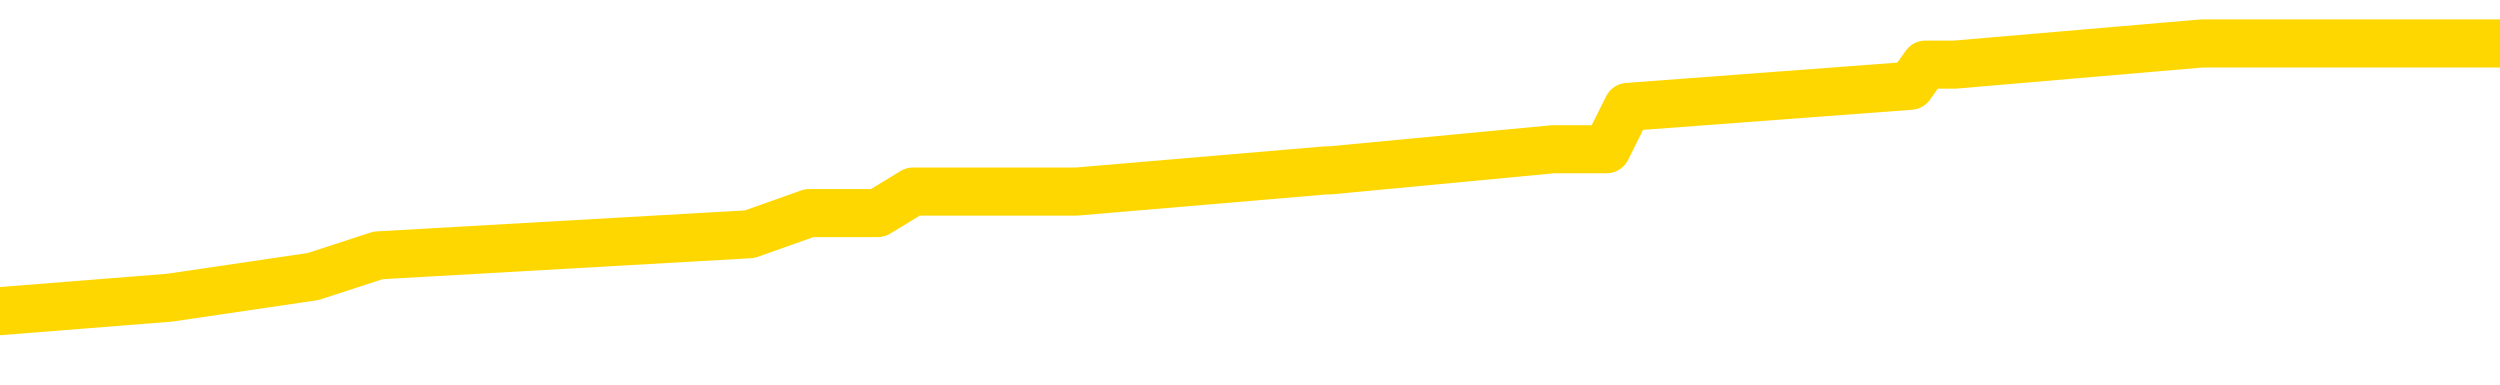 <svg xmlns="http://www.w3.org/2000/svg" version="1.1" viewBox="0 0 6500 1000">
	<path fill="none" stroke="gold" stroke-width="125" stroke-linecap="round" stroke-linejoin="round" d="M0 118635  L-651393 118635 L-651209 118580 L-650719 118470 L-650426 118415 L-650114 118304 L-649880 118249 L-649826 118139 L-649767 118029 L-649614 117974 L-649573 117863 L-649441 117808 L-649148 117753 L-648608 117753 L-647997 117698 L-647949 117698 L-647309 117643 L-647276 117643 L-646750 117643 L-646618 117588 L-646228 117477 L-645900 117367 L-645782 117257 L-645571 117147 L-644854 117147 L-644284 117092 L-644177 117092 L-644002 117036 L-643781 116926 L-643380 116871 L-643354 116761 L-642426 116651 L-642338 116540 L-642256 116430 L-642186 116320 L-641889 116265 L-641737 116154 L-639847 116210 L-639746 116210 L-639484 116210 L-639190 116265 L-639048 116154 L-638800 116154 L-638764 116099 L-638606 116044 L-638142 115934 L-637889 115879 L-637677 115769 L-637426 115713 L-637077 115658 L-636149 115548 L-636056 115438 L-635645 115383 L-634474 115272 L-633285 115217 L-633193 115107 L-633165 114997 L-632899 114886 L-632600 114776 L-632472 114666 L-632434 114556 L-631620 114556 L-631236 114611 L-630175 114666 L-630114 114666 L-629849 115769 L-629377 116816 L-629185 117863 L-628921 118911 L-628584 118856 L-628449 118800 L-627993 118745 L-627250 118690 L-627233 118635 L-627067 118525 L-626999 118525 L-626483 118470 L-625454 118470 L-625258 118415 L-624770 118359 L-624408 118304 L-623999 118304 L-623613 118359 L-621910 118359 L-621812 118359 L-621740 118359 L-621679 118359 L-621494 118304 L-621158 118304 L-620517 118249 L-620440 118194 L-620379 118194 L-620193 118139 L-620113 118139 L-619936 118084 L-619917 118029 L-619687 118029 L-619299 117974 L-618410 117974 L-618371 117918 L-618283 117863 L-618255 117753 L-617247 117698 L-617097 117588 L-617073 117533 L-616940 117477 L-616900 117422 L-615642 117367 L-615584 117367 L-615045 117312 L-614992 117312 L-614945 117312 L-614550 117257 L-614411 117202 L-614211 117147 L-614064 117147 L-613899 117147 L-613623 117202 L-613264 117202 L-612712 117147 L-612067 117092 L-611808 116981 L-611654 116926 L-611253 116871 L-611213 116816 L-611093 116761 L-611031 116816 L-611017 116816 L-610923 116816 L-610630 116761 L-610478 116540 L-610148 116430 L-610070 116320 L-609994 116265 L-609768 116099 L-609701 115989 L-609474 115879 L-609421 115769 L-609257 115713 L-608251 115658 L-608067 115603 L-607516 115548 L-607123 115438 L-606726 115383 L-605876 115272 L-605797 115217 L-605219 115162 L-604777 115162 L-604536 115107 L-604379 115107 L-603978 114997 L-603958 114997 L-603513 114942 L-603107 114886 L-602971 114776 L-602796 114666 L-602660 114556 L-602410 114445 L-601410 114390 L-601328 114335 L-601192 114280 L-601154 114225 L-600264 114170 L-600048 114115 L-599605 114060 L-599487 114004 L-599431 113949 L-598754 113949 L-598654 113894 L-598625 113894 L-597283 113839 L-596877 113784 L-596838 113729 L-595910 113674 L-595812 113619 L-595679 113563 L-595274 113508 L-595248 113453 L-595155 113398 L-594939 113343 L-594528 113233 L-593374 113122 L-593082 113012 L-593054 112902 L-592446 112847 L-592196 112737 L-592176 112681 L-591247 112626 L-591195 112516 L-591073 112461 L-591055 112351 L-590899 112296 L-590724 112185 L-590588 112130 L-590531 112075 L-590423 112020 L-590338 111965 L-590105 111910 L-590030 111855 L-589721 111799 L-589604 111744 L-589434 111689 L-589342 111634 L-589240 111634 L-589217 111579 L-589139 111579 L-589041 111469 L-588675 111414 L-588570 111358 L-588067 111303 L-587615 111248 L-587577 111193 L-587553 111138 L-587512 111083 L-587383 111028 L-587282 110972 L-586841 110917 L-586559 110862 L-585966 110807 L-585836 110752 L-585561 110642 L-585409 110587 L-585256 110531 L-585170 110421 L-585092 110366 L-584907 110311 L-584856 110311 L-584828 110256 L-584749 110201 L-584726 110146 L-584442 110035 L-583839 109925 L-582843 109870 L-582545 109815 L-581811 109760 L-581567 109705 L-581477 109649 L-580900 109594 L-580201 109539 L-579449 109484 L-579131 109429 L-578748 109319 L-578671 109264 L-578036 109208 L-577851 109153 L-577763 109153 L-577633 109153 L-577321 109098 L-577271 109043 L-577129 108988 L-577107 108933 L-576140 108878 L-575594 108823 L-575116 108823 L-575055 108823 L-574731 108823 L-574710 108767 L-574647 108767 L-574437 108712 L-574360 108657 L-574306 108602 L-574283 108547 L-574244 108492 L-574228 108437 L-573471 108382 L-573455 108326 L-572655 108271 L-572503 108216 L-571598 108161 L-571091 108106 L-570862 107996 L-570821 107996 L-570706 107941 L-570529 107885 L-569775 107941 L-569640 107885 L-569476 107830 L-569158 107775 L-568982 107665 L-567960 107555 L-567936 107444 L-567685 107389 L-567472 107279 L-566838 107224 L-566600 107114 L-566568 107003 L-566390 106893 L-566309 106783 L-566220 106728 L-566155 106617 L-565715 106507 L-565691 106452 L-565150 106397 L-564895 106342 L-564400 106287 L-563523 106232 L-563486 106176 L-563433 106121 L-563392 106066 L-563275 106011 L-562998 105956 L-562791 105846 L-562594 105735 L-562571 105625 L-562521 105515 L-562481 105460 L-562403 105405 L-561806 105294 L-561746 105239 L-561642 105184 L-561488 105129 L-560856 105074 L-560175 105019 L-559873 104909 L-559526 104853 L-559328 104798 L-559280 104688 L-558960 104633 L-558332 104578 L-558185 104523 L-558149 104468 L-558091 104412 L-558015 104302 L-557773 104302 L-557685 104247 L-557591 104192 L-557297 104137 L-557163 104082 L-557103 104027 L-557066 103916 L-556794 103916 L-555788 103861 L-555612 103806 L-555561 103806 L-555269 103751 L-555076 103641 L-554743 103585 L-554237 103530 L-553674 103420 L-553660 103310 L-553643 103255 L-553543 103144 L-553428 103034 L-553389 102924 L-553351 102869 L-553286 102869 L-553258 102814 L-553119 102869 L-552826 102869 L-552776 102869 L-552671 102869 L-552406 102814 L-551941 102759 L-551797 102759 L-551742 102648 L-551685 102593 L-551494 102538 L-551129 102483 L-550914 102483 L-550720 102483 L-550662 102483 L-550603 102373 L-550449 102318 L-550179 102262 L-549749 102538 L-549734 102538 L-549657 102483 L-549592 102428 L-549463 102042 L-549440 101987 L-549155 101932 L-549108 101877 L-549053 101821 L-548591 101766 L-548552 101766 L-548511 101711 L-548321 101656 L-547841 101601 L-547354 101546 L-547337 101491 L-547299 101436 L-547043 101380 L-546965 101270 L-546735 101215 L-546719 101105 L-546425 100995 L-545983 100939 L-545536 100884 L-545031 100829 L-544877 100774 L-544591 100719 L-544551 100609 L-544220 100554 L-543998 100498 L-543481 100388 L-543405 100333 L-543157 100223 L-542963 100113 L-542903 100057 L-542126 100002 L-542052 100002 L-541822 99947 L-541805 99947 L-541743 99892 L-541547 99837 L-541083 99837 L-541060 99782 L-540930 99782 L-539630 99782 L-539613 99782 L-539536 99727 L-539442 99727 L-539225 99727 L-539073 99671 L-538894 99727 L-538840 99782 L-538554 99837 L-538514 99837 L-538144 99837 L-537704 99837 L-537521 99837 L-537200 99782 L-536905 99782 L-536459 99671 L-536387 99616 L-535925 99506 L-535487 99451 L-535305 99396 L-533851 99286 L-533719 99230 L-533262 99120 L-533036 99065 L-532649 98955 L-532133 98845 L-531178 98734 L-530384 98624 L-529710 98569 L-529284 98459 L-528973 98404 L-528743 98238 L-528060 98073 L-528047 97907 L-527837 97687 L-527815 97632 L-527641 97522 L-526691 97466 L-526422 97356 L-525607 97301 L-525297 97191 L-525259 97136 L-525202 97025 L-524585 96970 L-523947 96860 L-522321 96805 L-521647 96750 L-521005 96750 L-520928 96750 L-520871 96750 L-520835 96750 L-520807 96695 L-520695 96584 L-520677 96529 L-520655 96474 L-520501 96419 L-520448 96309 L-520370 96254 L-520250 96199 L-520153 96143 L-520035 96088 L-519766 95978 L-519496 95923 L-519479 95813 L-519279 95757 L-519132 95647 L-518905 95592 L-518771 95537 L-518462 95482 L-518402 95427 L-518049 95316 L-517701 95261 L-517600 95206 L-517535 95096 L-517476 95041 L-517091 94931 L-516710 94875 L-516606 94820 L-516346 94765 L-516074 94655 L-515915 94600 L-515883 94545 L-515821 94490 L-515680 94434 L-515496 94379 L-515451 94324 L-515163 94324 L-515147 94269 L-514914 94269 L-514853 94214 L-514815 94214 L-514235 94159 L-514101 94104 L-514078 93883 L-514059 93497 L-514042 93056 L-514026 92615 L-514002 92174 L-513985 91843 L-513964 91458 L-513948 91072 L-513924 90851 L-513908 90631 L-513886 90465 L-513869 90355 L-513820 90190 L-513748 90024 L-513713 89749 L-513690 89528 L-513654 89308 L-513613 89087 L-513576 88977 L-513560 88756 L-513535 88591 L-513498 88481 L-513482 88315 L-513458 88205 L-513441 88095 L-513422 87985 L-513406 87874 L-513377 87709 L-513351 87544 L-513306 87488 L-513289 87378 L-513247 87323 L-513199 87213 L-513129 87103 L-513113 86992 L-513097 86882 L-513035 86827 L-512996 86772 L-512956 86717 L-512790 86662 L-512725 86606 L-512709 86551 L-512665 86441 L-512607 86386 L-512394 86331 L-512361 86276 L-512318 86221 L-512240 86165 L-511703 86110 L-511625 86055 L-511520 85945 L-511432 85890 L-511256 85835 L-510905 85780 L-510749 85724 L-510311 85669 L-510155 85614 L-510025 85559 L-509321 85449 L-509120 85394 L-508159 85283 L-507677 85228 L-507578 85228 L-507485 85173 L-507240 85118 L-507167 85063 L-506724 84953 L-506628 84898 L-506613 84842 L-506597 84787 L-506572 84732 L-506107 84677 L-505890 84622 L-505750 84567 L-505456 84512 L-505368 84457 L-505326 84401 L-505296 84346 L-505124 84291 L-505065 84236 L-504989 84181 L-504908 84126 L-504838 84126 L-504529 84071 L-504444 84015 L-504230 83960 L-504195 83905 L-503512 83850 L-503413 83795 L-503208 83740 L-503161 83685 L-502883 83630 L-502821 83574 L-502804 83464 L-502726 83409 L-502418 83299 L-502393 83244 L-502339 83133 L-502317 83078 L-502194 83023 L-502058 82913 L-501814 82858 L-501688 82858 L-501042 82803 L-501026 82803 L-501001 82803 L-500821 82692 L-500745 82637 L-500653 82582 L-500225 82527 L-499809 82472 L-499416 82362 L-499337 82307 L-499319 82251 L-498955 82196 L-498719 82141 L-498491 82086 L-498177 82031 L-498100 81976 L-498019 81866 L-497841 81755 L-497825 81700 L-497560 81590 L-497480 81535 L-497250 81480 L-497023 81425 L-496708 81425 L-496533 81369 L-496171 81369 L-495780 81314 L-495710 81204 L-495646 81149 L-495506 81039 L-495454 80984 L-495353 80873 L-494851 80818 L-494654 80763 L-494407 80708 L-494222 80653 L-493922 80598 L-493846 80542 L-493680 80432 L-492795 80377 L-492767 80267 L-492644 80157 L-492065 80101 L-491987 80046 L-491274 80046 L-490962 80046 L-490749 80046 L-490732 80046 L-490346 80046 L-489821 79936 L-489374 79881 L-489045 79826 L-488892 79771 L-488566 79771 L-488388 79716 L-488306 79716 L-488100 79605 L-487925 79550 L-486996 79495 L-486106 79440 L-486067 79385 L-485839 79385 L-485460 79330 L-484672 79275 L-484438 79219 L-484362 79164 L-484005 79109 L-483433 78999 L-483166 78944 L-482779 78889 L-482676 78889 L-482506 78889 L-481887 78889 L-481676 78889 L-481368 78889 L-481315 78834 L-481188 78778 L-481135 78723 L-481015 78668 L-480679 78558 L-479720 78503 L-479589 78393 L-479387 78337 L-478756 78282 L-478444 78227 L-478030 78172 L-478003 78117 L-477858 78062 L-477437 78007 L-476105 78007 L-476058 77952 L-475929 77841 L-475913 77786 L-475335 77676 L-475129 77621 L-475099 77566 L-475058 77511 L-475001 77455 L-474963 77400 L-474885 77345 L-474742 77290 L-474288 77235 L-474170 77180 L-473884 77125 L-473512 77070 L-473416 77014 L-473089 76959 L-472734 76904 L-472564 76849 L-472517 76794 L-472408 76739 L-472319 76684 L-472291 76628 L-472215 76518 L-471911 76463 L-471877 76353 L-471806 76298 L-471438 76243 L-471102 76187 L-471022 76187 L-470802 76132 L-470630 76077 L-470603 76022 L-470106 75967 L-469557 75857 L-468676 75802 L-468578 75691 L-468501 75636 L-468226 75581 L-467979 75471 L-467905 75416 L-467843 75305 L-467724 75250 L-467682 75195 L-467572 75140 L-467495 75030 L-466794 74975 L-466549 74920 L-466509 74864 L-466353 74809 L-465754 74809 L-465527 74809 L-465435 74809 L-464960 74809 L-464362 74699 L-463842 74644 L-463821 74589 L-463676 74534 L-463356 74534 L-462814 74534 L-462582 74534 L-462412 74534 L-461925 74479 L-461698 74423 L-461613 74368 L-461267 74313 L-460941 74313 L-460417 74258 L-460090 74203 L-459490 74148 L-459292 74038 L-459240 73982 L-459200 73927 L-458918 73872 L-458234 73762 L-457924 73707 L-457899 73597 L-457708 73541 L-457485 73486 L-457399 73431 L-456735 73321 L-456711 73266 L-456489 73156 L-456159 73100 L-455807 72990 L-455602 72935 L-455370 72825 L-455112 72770 L-454922 72659 L-454875 72604 L-454648 72549 L-454613 72494 L-454457 72439 L-454242 72384 L-454069 72329 L-453978 72273 L-453701 72218 L-453457 72163 L-453142 72108 L-452716 72108 L-452678 72108 L-452195 72108 L-451961 72108 L-451750 72053 L-451524 71998 L-450974 71998 L-450726 71943 L-449892 71943 L-449837 71888 L-449815 71832 L-449657 71777 L-449196 71722 L-449155 71667 L-448815 71557 L-448682 71502 L-448459 71447 L-447887 71391 L-447415 71336 L-447220 71281 L-447028 71226 L-446838 71171 L-446736 71116 L-446368 71061 L-446322 71006 L-446240 70950 L-444947 70895 L-444898 70840 L-444630 70840 L-444485 70840 L-443934 70840 L-443817 70785 L-443736 70730 L-443376 70675 L-443153 70620 L-442871 70565 L-442542 70454 L-442034 70399 L-441922 70344 L-441843 70289 L-441678 70234 L-441384 70234 L-440915 70234 L-440719 70289 L-440668 70289 L-440018 70234 L-439897 70179 L-439443 70179 L-439407 70124 L-438938 70068 L-438828 70013 L-438812 69958 L-438595 69958 L-438415 69903 L-437883 69903 L-436853 69903 L-436654 69848 L-436196 69793 L-435247 69683 L-435148 69627 L-434795 69517 L-434734 69462 L-434719 69407 L-434684 69352 L-434315 69297 L-434195 69242 L-433953 69186 L-433789 69131 L-433602 69076 L-433481 69021 L-432410 68911 L-431552 68856 L-431340 68745 L-431243 68690 L-431068 68580 L-430735 68525 L-430663 68470 L-430606 68415 L-430430 68415 L-430041 68359 L-429806 68304 L-429695 68249 L-429578 68194 L-428597 68139 L-428571 68084 L-427977 67974 L-427945 67974 L-427796 67918 L-427512 67863 L-426600 67863 L-425654 67863 L-425501 67808 L-425398 67808 L-425267 67753 L-425124 67698 L-425097 67643 L-424983 67588 L-424765 67533 L-424083 67477 L-423954 67422 L-423651 67367 L-423411 67257 L-423078 67202 L-422439 67147 L-422097 67036 L-422035 66981 L-421879 66981 L-420958 66981 L-420487 66981 L-420444 66981 L-420431 66926 L-420390 66871 L-420368 66816 L-420341 66761 L-420197 66706 L-419774 66651 L-419439 66651 L-419248 66595 L-418819 66595 L-418631 66540 L-418243 66430 L-417708 66375 L-417336 66320 L-417314 66320 L-417064 66265 L-416946 66210 L-416870 66154 L-416734 66099 L-416695 66044 L-416615 65989 L-416221 65934 L-415725 65879 L-415613 65769 L-415440 65713 L-415132 65658 L-414684 65603 L-414361 65548 L-414219 65438 L-413792 65328 L-413638 65217 L-413583 65107 L-412769 65052 L-412750 64997 L-412378 64942 L-412321 64942 L-411192 64886 L-411124 64886 L-410565 64831 L-410371 64776 L-410234 64721 L-410001 64666 L-409654 64611 L-409619 64501 L-409584 64445 L-409516 64335 L-409167 64280 L-408995 64225 L-408510 64170 L-408494 64115 L-408169 64060 L-408011 64004 L-406870 63894 L-406846 63839 L-406654 63729 L-406460 63674 L-406210 63619 L-406193 63563 L-405173 63508 L-404875 63453 L-404799 63398 L-404663 63288 L-404488 63233 L-403911 63122 L-403695 63067 L-403632 63012 L-403501 62957 L-403464 62847 L-402941 62792 L-402803 84512 L-402788 84512 L-402766 84512 L-402745 84512 L-402518 62737 L-401742 62737 L-401701 62737 L-401333 62737 L-401255 62681 L-401203 62626 L-400529 62571 L-399787 62516 L-399362 62516 L-398914 62461 L-397853 62406 L-397541 62296 L-397131 62296 L-397059 62240 L-396535 62240 L-396440 62240 L-396422 62240 L-395978 62185 L-395792 62075 L-395012 61965 L-394339 61910 L-393927 61744 L-393695 61634 L-393555 61579 L-393473 61469 L-393453 61414 L-393377 61414 L-393249 61358 L-392932 61414 L-392708 61414 L-392383 61358 L-392321 61358 L-391950 61358 L-391917 61358 L-391709 61358 L-391041 61358 L-390964 61358 L-390806 61248 L-390695 61248 L-390369 61193 L-390214 61138 L-389873 61138 L-389816 61028 L-389478 60917 L-389274 60862 L-389221 60752 L-387845 60697 L-387715 60642 L-387282 60587 L-386961 60531 L-386134 60421 L-386010 60366 L-385279 60256 L-385123 60146 L-385083 60090 L-385029 60035 L-385006 59980 L-384892 59925 L-384595 59870 L-384306 59815 L-384251 59760 L-384131 59705 L-384100 59649 L-384001 59594 L-383557 59594 L-383405 59539 L-382570 59539 L-382028 59484 L-381693 59484 L-381677 59429 L-381602 59374 L-381486 59319 L-381291 59264 L-381027 59208 L-380192 59153 L-380096 59098 L-379574 59043 L-379533 58988 L-379433 58933 L-378605 58933 L-378470 58878 L-378131 58878 L-377577 58823 L-377198 58767 L-377035 58712 L-376725 58657 L-375912 58602 L-375606 58547 L-375337 58547 L-375016 58547 L-374695 58602 L-374420 58602 L-373591 58492 L-373496 58437 L-373403 58271 L-373299 58106 L-372912 57941 L-372432 57830 L-372415 57775 L-372297 57720 L-371929 57610 L-371834 57555 L-371000 57444 L-370923 57389 L-370624 57334 L-370533 57279 L-370126 57169 L-370016 57058 L-369316 57003 L-368843 56948 L-368783 56893 L-368564 56783 L-368290 56728 L-368177 56673 L-367150 56617 L-366764 56562 L-366744 56507 L-366411 56452 L-366166 56397 L-365733 56342 L-365623 56287 L-365505 56232 L-365053 56121 L-364463 56066 L-364126 56011 L-362233 55956 L-362120 55846 L-361908 55791 L-360590 55735 L-360483 43332 L-360417 31094 L-360381 19793 L-360319 19793 L-359820 32086 L-359145 44214 L-359123 55405 L-358852 55294 L-357884 55294 L-357195 55239 L-357033 55184 L-356492 55129 L-356402 55074 L-355383 55019 L-354435 54909 L-354070 54964 L-353967 55019 L-353379 55019 L-353319 55019 L-353219 54964 L-352779 54853 L-352671 54798 L-352230 54743 L-351230 54578 L-350973 54412 L-350870 54247 L-350740 54137 L-350374 54027 L-349793 53916 L-349762 53861 L-349446 53806 L-347463 53751 L-347348 53696 L-347280 53696 L-346921 53641 L-345303 53585 L-345125 53585 L-344981 53585 L-344158 53641 L-344105 53696 L-344051 53696 L-343617 53696 L-342636 53751 L-342563 53751 L-341478 53696 L-341265 53696 L-340549 53585 L-340160 53530 L-339942 53420 L-339622 53310 L-339128 53200 L-339000 53144 L-338772 53034 L-338539 52924 L-338480 52869 L-338191 52814 L-337918 52703 L-336889 52648 L-335224 52593 L-334804 52538 L-334667 52483 L-334511 52483 L-334206 52428 L-333977 52318 L-333819 52262 L-333660 52152 L-333491 52042 L-333443 51987 L-333390 51932 L-333368 51932 L-332982 51877 L-332732 51877 L-332462 51877 L-332301 51877 L-332211 51877 L-330553 51877 L-330388 51932 L-330008 51877 L-329548 51877 L-328938 51766 L-327845 51711 L-327414 51656 L-327382 51601 L-327320 51546 L-327303 51491 L-325599 51436 L-325557 51380 L-325090 51325 L-324904 51270 L-324871 51160 L-324276 51105 L-324226 51050 L-323904 50995 L-323853 50939 L-323643 50884 L-323624 50829 L-323358 50719 L-323305 50664 L-322836 50609 L-322326 50498 L-322248 50498 L-321953 50443 L-321937 50388 L-321898 50333 L-321827 50278 L-321670 50223 L-320724 50223 L-320667 50223 L-320146 50223 L-319954 50168 L-319853 50168 L-319627 50113 L-319117 50113 L-318729 51601 L-318660 51601 L-318312 51546 L-317955 51491 L-316826 49892 L-316774 49782 L-316548 49727 L-316514 49671 L-316389 49561 L-316291 49561 L-316026 49561 L-315286 49616 L-314707 49616 L-314414 49616 L-313708 49616 L-313529 49561 L-313506 49561 L-312870 49506 L-312559 49451 L-312162 49451 L-312133 49396 L-312112 49341 L-311958 49286 L-311273 49286 L-311256 49286 L-310916 49286 L-310644 49230 L-310606 49175 L-310550 49065 L-310528 49010 L-310456 48955 L-310124 48900 L-310018 48845 L-309990 48734 L-309792 48679 L-309639 48624 L-308771 48569 L-308208 48459 L-308192 48459 L-308091 48404 L-307989 48459 L-307842 48459 L-307764 48459 L-307726 48404 L-307671 48348 L-307597 48293 L-307452 48238 L-306971 48238 L-306566 48183 L-305700 48238 L-305680 48238 L-305422 48238 L-305346 48238 L-305316 48183 L-305306 48073 L-305289 48018 L-304996 47963 L-304956 47907 L-304884 47852 L-304811 47797 L-304606 47742 L-304446 47577 L-304145 47411 L-304067 47191 L-304050 47025 L-303834 46915 L-303602 46915 L-303493 46970 L-303123 47025 L-302965 47025 L-302733 47025 L-302565 47025 L-302420 46970 L-302288 46915 L-301012 46805 L-300608 46695 L-300548 46640 L-300431 46529 L-300006 46474 L-299990 46364 L-299928 46309 L-299655 46199 L-299542 46143 L-299260 46033 L-298983 45978 L-298558 45868 L-298535 45813 L-298457 45757 L-298332 45702 L-297745 45647 L-297354 45592 L-297018 45537 L-296429 45482 L-296327 45482 L-296157 45427 L-296020 45427 L-295193 45372 L-294007 45316 L-293971 45261 L-293916 45261 L-293695 45206 L-293490 45206 L-293336 45206 L-293079 45151 L-293002 45096 L-292460 45041 L-292423 44986 L-292174 44931 L-291787 44875 L-290961 44820 L-290603 44765 L-290293 44765 L-290035 44710 L-289811 44655 L-289405 44600 L-289288 44545 L-289105 44490 L-289052 44490 L-288863 44434 L-288692 44379 L-288664 44324 L-288383 44269 L-288073 44214 L-287935 44159 L-287625 44104 L-287431 44104 L-287416 44049 L-286696 44049 L-286563 43938 L-286265 43883 L-286175 43828 L-285574 43828 L-285536 43773 L-285457 43718 L-284837 43663 L-284685 43552 L-284645 43497 L-284334 43442 L-284142 43387 L-283949 43277 L-283894 43167 L-283585 43111 L-283533 43056 L-283478 43111 L-283453 43111 L-283328 43111 L-282517 43056 L-282441 43001 L-281900 42946 L-281631 42891 L-280972 42836 L-280064 42781 L-279823 42726 L-279290 42670 L-279073 42615 L-277966 42670 L-277916 42670 L-277140 42670 L-276592 42615 L-276481 42560 L-276328 42450 L-276273 42395 L-276108 42340 L-275730 42285 L-275283 42229 L-275228 42174 L-275074 42119 L-274394 42064 L-274174 42009 L-273656 41954 L-272807 41843 L-272791 41788 L-271000 41733 L-270445 41678 L-270328 41623 L-269323 41568 L-269286 41513 L-269053 41513 L-268961 41513 L-268921 41513 L-268589 41458 L-268237 41402 L-267972 41292 L-267685 41237 L-267374 41127 L-267120 41017 L-267026 40961 L-266536 40906 L-266329 40851 L-265763 40796 L-265649 40851 L-265298 40796 L-265246 40796 L-265206 40796 L-264603 40686 L-263869 40576 L-263288 40465 L-263052 40355 L-262512 40190 L-262359 40079 L-261858 40024 L-261648 39914 L-261625 39914 L-261566 39859 L-260603 39859 L-260426 39804 L-259984 39749 L-259960 39638 L-259805 39583 L-259723 39583 L-259573 39638 L-258926 39638 L-258876 39583 L-257756 39528 L-256772 39473 L-256711 39418 L-255990 39363 L-255125 39308 L-254746 39253 L-254527 39253 L-253768 39197 L-253716 39142 L-253407 39032 L-252555 39032 L-252362 38977 L-252185 38922 L-251961 38922 L-251834 38867 L-251642 38867 L-251410 38812 L-251240 38867 L-250954 38812 L-250674 38812 L-250591 38756 L-250421 38701 L-250404 38591 L-250250 38536 L-250211 38481 L-249436 38426 L-249359 38426 L-249127 38315 L-248700 38260 L-248355 38205 L-247771 38150 L-247503 38150 L-247244 38150 L-247114 38040 L-247098 37985 L-246984 37929 L-246960 37874 L-246726 37819 L-246690 37764 L-245374 37764 L-245318 37709 L-244640 37599 L-244067 37599 L-243942 37599 L-243789 37599 L-243711 37599 L-243400 37488 L-243127 37433 L-243037 37323 L-242936 37323 L-242008 37268 L-241932 37268 L-241568 37268 L-241543 37213 L-241507 37158 L-240731 37047 L-240639 36992 L-240499 36937 L-240098 36882 L-239836 36882 L-239592 36937 L-239378 36882 L-239298 36882 L-239221 36882 L-239145 36882 L-238958 36937 L-238892 36937 L-238642 36937 L-238587 36882 L-238450 36827 L-238370 36717 L-238257 36662 L-238033 36606 L-237869 36551 L-237828 36496 L-237659 36441 L-237288 36386 L-237273 36331 L-237157 36276 L-236436 36221 L-236400 36165 L-236267 36165 L-235919 36110 L-235508 36110 L-235472 36110 L-235393 36055 L-235355 36000 L-234990 35945 L-234786 35890 L-234771 35835 L-234426 35780 L-234077 35780 L-233751 35780 L-233650 35724 L-233497 35724 L-233303 35669 L-233071 35669 L-232978 35669 L-232823 35669 L-232746 35669 L-232705 35614 L-232591 35559 L-232568 35504 L-232317 35504 L-232179 35394 L-231601 35228 L-230773 35118 L-230285 35008 L-230163 34953 L-230125 34898 L-230112 34842 L-229960 34732 L-229859 34622 L-229626 34567 L-229236 34457 L-228931 34401 L-228916 34346 L-228745 34291 L-228506 34181 L-227910 34181 L-227306 34126 L-227267 34126 L-227226 34126 L-227073 34071 L-227020 34015 L-226957 33960 L-226889 33905 L-226835 33795 L-226809 33740 L-226763 33685 L-226668 33574 L-226531 33519 L-226378 33464 L-226246 33409 L-226205 33409 L-226169 33354 L-226107 33299 L-225834 33189 L-225519 33133 L-225478 33023 L-225393 32968 L-225216 32913 L-224979 32858 L-224621 32803 L-224591 32748 L-224022 32692 L-223899 32637 L-223663 32582 L-223640 32582 L-223359 32527 L-223074 32527 L-222818 32527 L-222246 32472 L-221950 32417 L-221873 32362 L-221174 32307 L-221097 32251 L-221062 32196 L-221035 32141 L-220984 32031 L-220790 31976 L-220650 31866 L-220614 31810 L-220574 31755 L-219978 31700 L-219746 31645 L-219462 32031 L-219408 32362 L-219334 32748 L-219256 33078 L-219020 32968 L-218776 32913 L-218640 32858 L-218534 32803 L-218454 32748 L-218067 32637 L-217940 32582 L-217787 32527 L-217750 32472 L-217604 32417 L-217382 32362 L-217208 32307 L-217139 32251 L-216318 32141 L-216302 32141 L-216007 32086 L-215219 32031 L-214910 32031 L-214763 31976 L-214535 31921 L-214334 31810 L-213397 31755 L-213361 31700 L-213338 31645 L-213297 31535 L-213029 31480 L-212432 31425 L-212368 31369 L-212333 31314 L-212316 31259 L-211621 31259 L-211420 31259 L-211388 31259 L-211054 31259 L-210947 31204 L-210322 31094 L-209818 31039 L-209780 30928 L-209338 30928 L-209242 30873 L-209083 30873 L-208770 30873 L-208758 30873 L-208318 30928 L-207836 30984 L-207707 30984 L-207387 30984 L-207318 30928 L-207014 30928 L-206838 30873 L-206645 30818 L-206402 30708 L-206204 30598 L-206179 30487 L-205600 30432 L-205531 30377 L-205121 30322 L-205067 30267 L-205020 30212 L-204656 30157 L-204510 30101 L-204305 30046 L-204208 30046 L-204053 29991 L-203992 29936 L-203844 29826 L-203744 29771 L-203187 29771 L-203164 29881 L-202992 29936 L-202451 29991 L-202390 29991 L-202336 29881 L-202307 29771 L-202236 29716 L-202220 29605 L-202156 29550 L-202120 29440 L-201965 29385 L-201639 29330 L-201073 29275 L-201059 29219 L-200997 29109 L-200895 28999 L-200849 28999 L-200606 28944 L-200184 28944 L-200029 28944 L-198288 28834 L-197746 28778 L-196803 28723 L-196393 28668 L-195852 28558 L-195656 28503 L-195487 28448 L-195191 28393 L-195077 28337 L-195062 28337 L-194907 28282 L-194767 28227 L-194690 28117 L-194559 28117 L-194211 28117 L-193840 28172 L-193242 28172 L-193066 28172 L-192910 28117 L-192641 28062 L-192490 28062 L-192198 28227 L-192175 28337 L-192092 28448 L-191864 28558 L-191165 28503 L-191038 28448 L-190607 28393 L-190513 28337 L-189308 28337 L-189258 28282 L-188965 28282 L-188562 28227 L-188286 28117 L-188267 28062 L-188149 28007 L-188073 27952 L-187891 27896 L-187411 27841 L-186960 27731 L-186550 27676 L-186519 27621 L-186101 27566 L-185987 27566 L-185869 27566 L-185854 27566 L-185659 27511 L-185638 27400 L-185405 27345 L-184962 27290 L-184643 27180 L-184178 27180 L-184013 27125 L-183858 27070 L-183702 27070 L-183248 27070 L-182929 27070 L-182874 27125 L-182503 27125 L-182466 27180 L-182139 27180 L-182022 27125 L-181924 27070 L-181598 26959 L-181211 26904 L-180950 26849 L-180592 26739 L-180335 26684 L-178165 26628 L-178115 26573 L-178093 26518 L-177681 26518 L-177620 26518 L-177550 26573 L-177319 26573 L-177008 26518 L-176705 26408 L-176661 26353 L-176353 26298 L-176220 26243 L-176003 26187 L-175291 26132 L-175136 26132 L-174997 26077 L-174849 26077 L-174828 26077 L-174633 26022 L-174608 25967 L-174517 25912 L-174495 25857 L-174479 25802 L-174378 25746 L-173450 25691 L-172992 25691 L-171900 25581 L-171477 25581 L-171074 25526 L-171035 25471 L-170781 25416 L-170007 25305 L-169991 25250 L-169966 25195 L-169773 25140 L-169037 25085 L-168767 25030 L-168727 24975 L-168328 24864 L-168303 24809 L-167514 24754 L-166834 24699 L-165463 24644 L-165193 24589 L-165144 24534 L-164607 24423 L-164574 24368 L-164472 24258 L-164148 24203 L-164069 24148 L-163800 24148 L-162887 24093 L-162749 24093 L-162500 23982 L-161954 23982 L-161532 23927 L-161339 23872 L-161324 23872 L-161186 23762 L-161092 23707 L-160965 23652 L-160705 23597 L-160680 23486 L-160589 23431 L-160278 23376 L-160218 23321 L-160101 23321 L-159751 23321 L-158941 23321 L-158709 23211 L-157880 23211 L-157648 23100 L-157432 23045 L-156913 23045 L-156275 22990 L-155859 22935 L-155537 22880 L-155056 22825 L-154630 22825 L-154569 22770 L-154220 22770 L-154180 22714 L-154166 22659 L-154067 22549 L-154021 22549 L-153536 22494 L-152734 22494 L-152400 22494 L-151319 22439 L-150839 22384 L-150816 22329 L-150676 22273 L-150120 22218 L-149423 22163 L-149114 22108 L-148893 22053 L-148788 21998 L-148685 21888 L-148014 21832 L-147920 21777 L-147898 21777 L-147821 21722 L-147643 21722 L-147471 21722 L-147290 21667 L-147277 21612 L-147200 21557 L-147036 21502 L-146521 21447 L-146505 21391 L-146365 21391 L-146002 21336 L-145978 21336 L-145848 21281 L-145823 21226 L-145461 21171 L-144935 21061 L-144842 21006 L-144626 20895 L-144532 20840 L-144508 20785 L-144044 20730 L-143966 20730 L-143565 20675 L-143114 20675 L-141862 20620 L-141824 20565 L-141392 20509 L-141359 20454 L-140640 20399 L-140464 20344 L-140328 20289 L-140022 20234 L-139967 20179 L-139942 20068 L-139926 19958 L-139751 19903 L-139561 19848 L-139054 19848 L-138680 19407 L-138342 18911 L-138303 18470 L-137584 18084 L-137490 18029 L-137452 17974 L-136910 17974 L-136887 17918 L-136484 17863 L-136059 17808 L-135788 17808 L-135608 17753 L-135362 17643 L-135339 17588 L-135283 17477 L-134666 17422 L-134163 17367 L-133776 17367 L-133157 17422 L-132941 17422 L-132786 17477 L-131493 17367 L-131394 17312 L-130952 17202 L-130621 17147 L-130320 17036 L-130078 16981 L-129343 16871 L-128764 16816 L-127934 16761 L-127834 16706 L-127276 16651 L-127138 16595 L-125496 16540 L-125435 16540 L-125342 16540 L-124375 16540 L-124197 16485 L-123910 16485 L-123692 16485 L-123614 16430 L-123343 16430 L-123227 16375 L-123074 16320 L-122764 16265 L-122686 16210 L-122595 16210 L-122517 16154 L-122401 16154 L-122222 16099 L-122130 16044 L-122092 15989 L-121589 15989 L-121370 15934 L-121241 15934 L-121086 15879 L-121031 15824 L-120906 15824 L-120522 15769 L-120013 15713 L-119941 15658 L-119461 15603 L-119383 15548 L-119283 15548 L-119050 15493 L-118585 15493 L-118355 15493 L-118339 15493 L-118107 15493 L-117952 15493 L-117890 15493 L-117697 15438 L-117426 15328 L-116675 15272 L-115722 15272 L-115686 15217 L-115461 15217 L-115021 15217 L-114740 15107 L-114392 15052 L-113323 14997 L-112395 14997 L-112264 14997 L-112218 14997 L-112148 14942 L-111993 14942 L-111916 14831 L-111742 14721 L-111308 14611 L-111104 14556 L-111043 14445 L-110461 14390 L-110307 14280 L-110191 14225 L-110150 14170 L-109981 14115 L-109844 14060 L-109633 13949 L-109556 13894 L-109533 13839 L-109324 13729 L-108914 13674 L-108889 13619 L-108666 13563 L-108521 13508 L-108486 13453 L-108473 13398 L-108450 13343 L-108217 13288 L-108031 13233 L-107814 13178 L-107789 13122 L-107100 13067 L-106996 13012 L-106960 12957 L-106940 12902 L-106746 12847 L-106693 12792 L-106576 12681 L-106494 12681 L-106383 12626 L-106069 12571 L-105609 12516 L-105354 12461 L-105120 12351 L-104990 12296 L-104638 12240 L-104578 12185 L-104426 12130 L-103854 12020 L-103767 11965 L-103614 11855 L-103318 11744 L-102948 11634 L-102645 11524 L-102568 11469 L-102163 11414 L-101995 11414 L-101851 11414 L-101311 11414 L-101250 11414 L-101235 11303 L-101068 11248 L-100863 11193 L-100788 11193 L-100695 11138 L-100285 11083 L-100270 11028 L-100246 11028 L-100053 10972 L-99976 11469 L-99806 11965 L-99744 12406 L-99728 12902 L-99214 12847 L-98992 12792 L-98373 12681 L-98120 12626 L-97926 12571 L-97887 12516 L-97813 12516 L-97748 12516 L-97097 12516 L-97059 12571 L-96884 12571 L-96819 12571 L-96145 12571 L-95756 12461 L-95494 12406 L-95256 12351 L-95178 12240 L-95163 12130 L-94960 12075 L-94590 11965 L-94364 11910 L-93729 11855 L-93709 11855 L-93322 11799 L-93228 11799 L-93170 11744 L-92894 11689 L-92584 11689 L-92507 11634 L-91656 11689 L-91313 11965 L-90876 12296 L-90443 12571 L-89948 12847 L-89798 12792 L-89530 12847 L-88291 12902 L-88235 13012 L-86471 13067 L-86281 13012 L-85271 12957 L-85120 12902 L-84744 13012 L-84423 13122 L-83818 13233 L-83748 13343 L-83571 13288 L-82742 13233 L-82604 13178 L-82217 13122 L-82033 13067 L-81989 13012 L-81869 12957 L-81659 12902 L-81212 12792 L-80864 12737 L-80731 12681 L-80322 12626 L-79972 12626 L-79687 12571 L-79493 12516 L-79339 12516 L-79175 12461 L-79107 12406 L-79007 12406 L-78773 12351 L-78657 12351 L-78604 12296 L-78062 12296 L-77597 12240 L-76415 12240 L-76282 12240 L-76257 12240 L-76205 12240 L-75537 12240 L-74502 12130 L-74309 12075 L-74129 12020 L-73977 12020 L-73937 11965 L-73922 11965 L-73860 11910 L-73535 11855 L-72375 11799 L-72181 11744 L-72004 11689 L-70890 11634 L-70030 11579 L-69924 11579 L-69450 11524 L-69257 11524 L-66936 11469 L-66858 11414 L-66737 11303 L-66703 11248 L-66665 11138 L-66571 10972 L-66355 10862 L-65774 10752 L-65388 10697 L-64615 10642 L-64537 10587 L-63839 10587 L-63298 10587 L-63257 10531 L-63127 10531 L-62663 10476 L-62624 10421 L-62490 10366 L-62121 10311 L-62092 10256 L-61942 10256 L-61541 10201 L-59717 10256 L-58910 10201 L-58192 10201 L-58175 10201 L-57861 10090 L-57299 10035 L-56798 9980 L-56279 9925 L-56258 9870 L-54514 9815 L-54345 9760 L-54149 9705 L-53255 9649 L-52737 9539 L-52526 9484 L-52268 9429 L-51559 9374 L-50608 9319 L-49950 9264 L-49911 9153 L-49624 9098 L-49542 9043 L-49447 9043 L-49315 8988 L-49238 8988 L-48502 8988 L-48165 8933 L-48116 8988 L-47860 8988 L-47574 8933 L-47148 8933 L-46568 8878 L-46309 8878 L-46157 8823 L-45910 8823 L-45872 8823 L-45074 8767 L-45037 8712 L-44860 8712 L-44450 8602 L-44222 8602 L-44145 8602 L-44014 8602 L-43898 8547 L-43550 8492 L-43487 8437 L-43334 8382 L-42593 8326 L-42482 8271 L-42312 8216 L-42273 8161 L-41978 8161 L-41577 8161 L-41400 8161 L-41306 8161 L-40996 8106 L-40195 8051 L-39737 7941 L-39217 7885 L-38728 7830 L-38033 7775 L-36986 7720 L-36717 7720 L-36663 7665 L-36503 7665 L-36251 7665 L-36005 7610 L-35926 7555 L-35712 7444 L-35400 7389 L-34936 7279 L-34922 7224 L-34626 7224 L-34612 7169 L-33621 7114 L-32949 7058 L-32614 6948 L-31998 6948 L-31861 6893 L-31222 6838 L-31092 6783 L-30141 6673 L-30042 6562 L-29482 6507 L-29073 6507 L-28645 6507 L-28554 6452 L-27719 6452 L-27356 6452 L-27316 6507 L-27184 6562 L-27007 6562 L-26790 6562 L-26737 6507 L-26580 6397 L-26327 6342 L-25227 6287 L-25149 6232 L-24930 6176 L-24799 6066 L-24763 6011 L-24569 5956 L-24470 5901 L-23986 5846 L-23702 5791 L-23541 5735 L-23447 5625 L-23175 5570 L-22905 5515 L-22889 5294 L-22751 5129 L-22612 4964 L-22286 4743 L-21977 4633 L-21936 4578 L-21860 4468 L-21745 4412 L-20894 4302 L-20568 4247 L-20237 4192 L-20104 4192 L-19888 4192 L-19871 4192 L-19191 4192 L-19098 4082 L-19074 4027 L-19059 3916 L-19020 3861 L-18608 3751 L-18339 3696 L-18299 3641 L-17930 3641 L-17721 3585 L-16638 3585 L-16622 3530 L-16593 3475 L-16573 3475 L-16196 3365 L-15941 3310 L-15693 3200 L-15553 3089 L-15421 3034 L-15089 2979 L-14997 2924 L-14936 2869 L-14378 2814 L-14316 2759 L-14160 2703 L-13966 2648 L-13774 2593 L-13758 2538 L-13720 2483 L-13681 2428 L-13410 2373 L-13287 2318 L-13255 2262 L-13155 2262 L-13000 2262 L-12858 2262 L-12574 2207 L-12249 2207 L-11553 2152 L-11530 2152 L-11021 2152 L-10175 2152 L-9812 2097 L-9657 2042 L-9053 2042 L-8883 2042 L-8822 2042 L-8767 1987 L-7712 1932 L-7693 1932 L-6787 1932 L-6766 1932 L-6599 1877 L-6357 1877 L-6307 1821 L-6252 1711 L-6114 1656 L-6075 1601 L-5147 1546 L-5091 1546 L-4970 1546 L-4898 1546 L-4782 1546 L-4604 1601 L-3621 1546 L-3482 1546 L-3364 1436 L-3070 1325 L-2822 1270 L-2786 1215 L-2731 1270 L-2709 1270 L-2576 1270 L-2497 1270 L-2360 1215 L-1737 1215 L-1570 1160 L-1106 1160 L-929 1050 L-913 995 L-853 939 L-736 884 L-254 829 L441 774 L814 719 L983 664 L1949 609 L2104 554 L2282 554 L2374 498 L2630 498 L2800 498 L3447 443 L3458 443 L4038 388 L4177 388 L4232 278 L4967 223 L5006 168 L5083 168 L5725 113 L6500 113" />
</svg>
